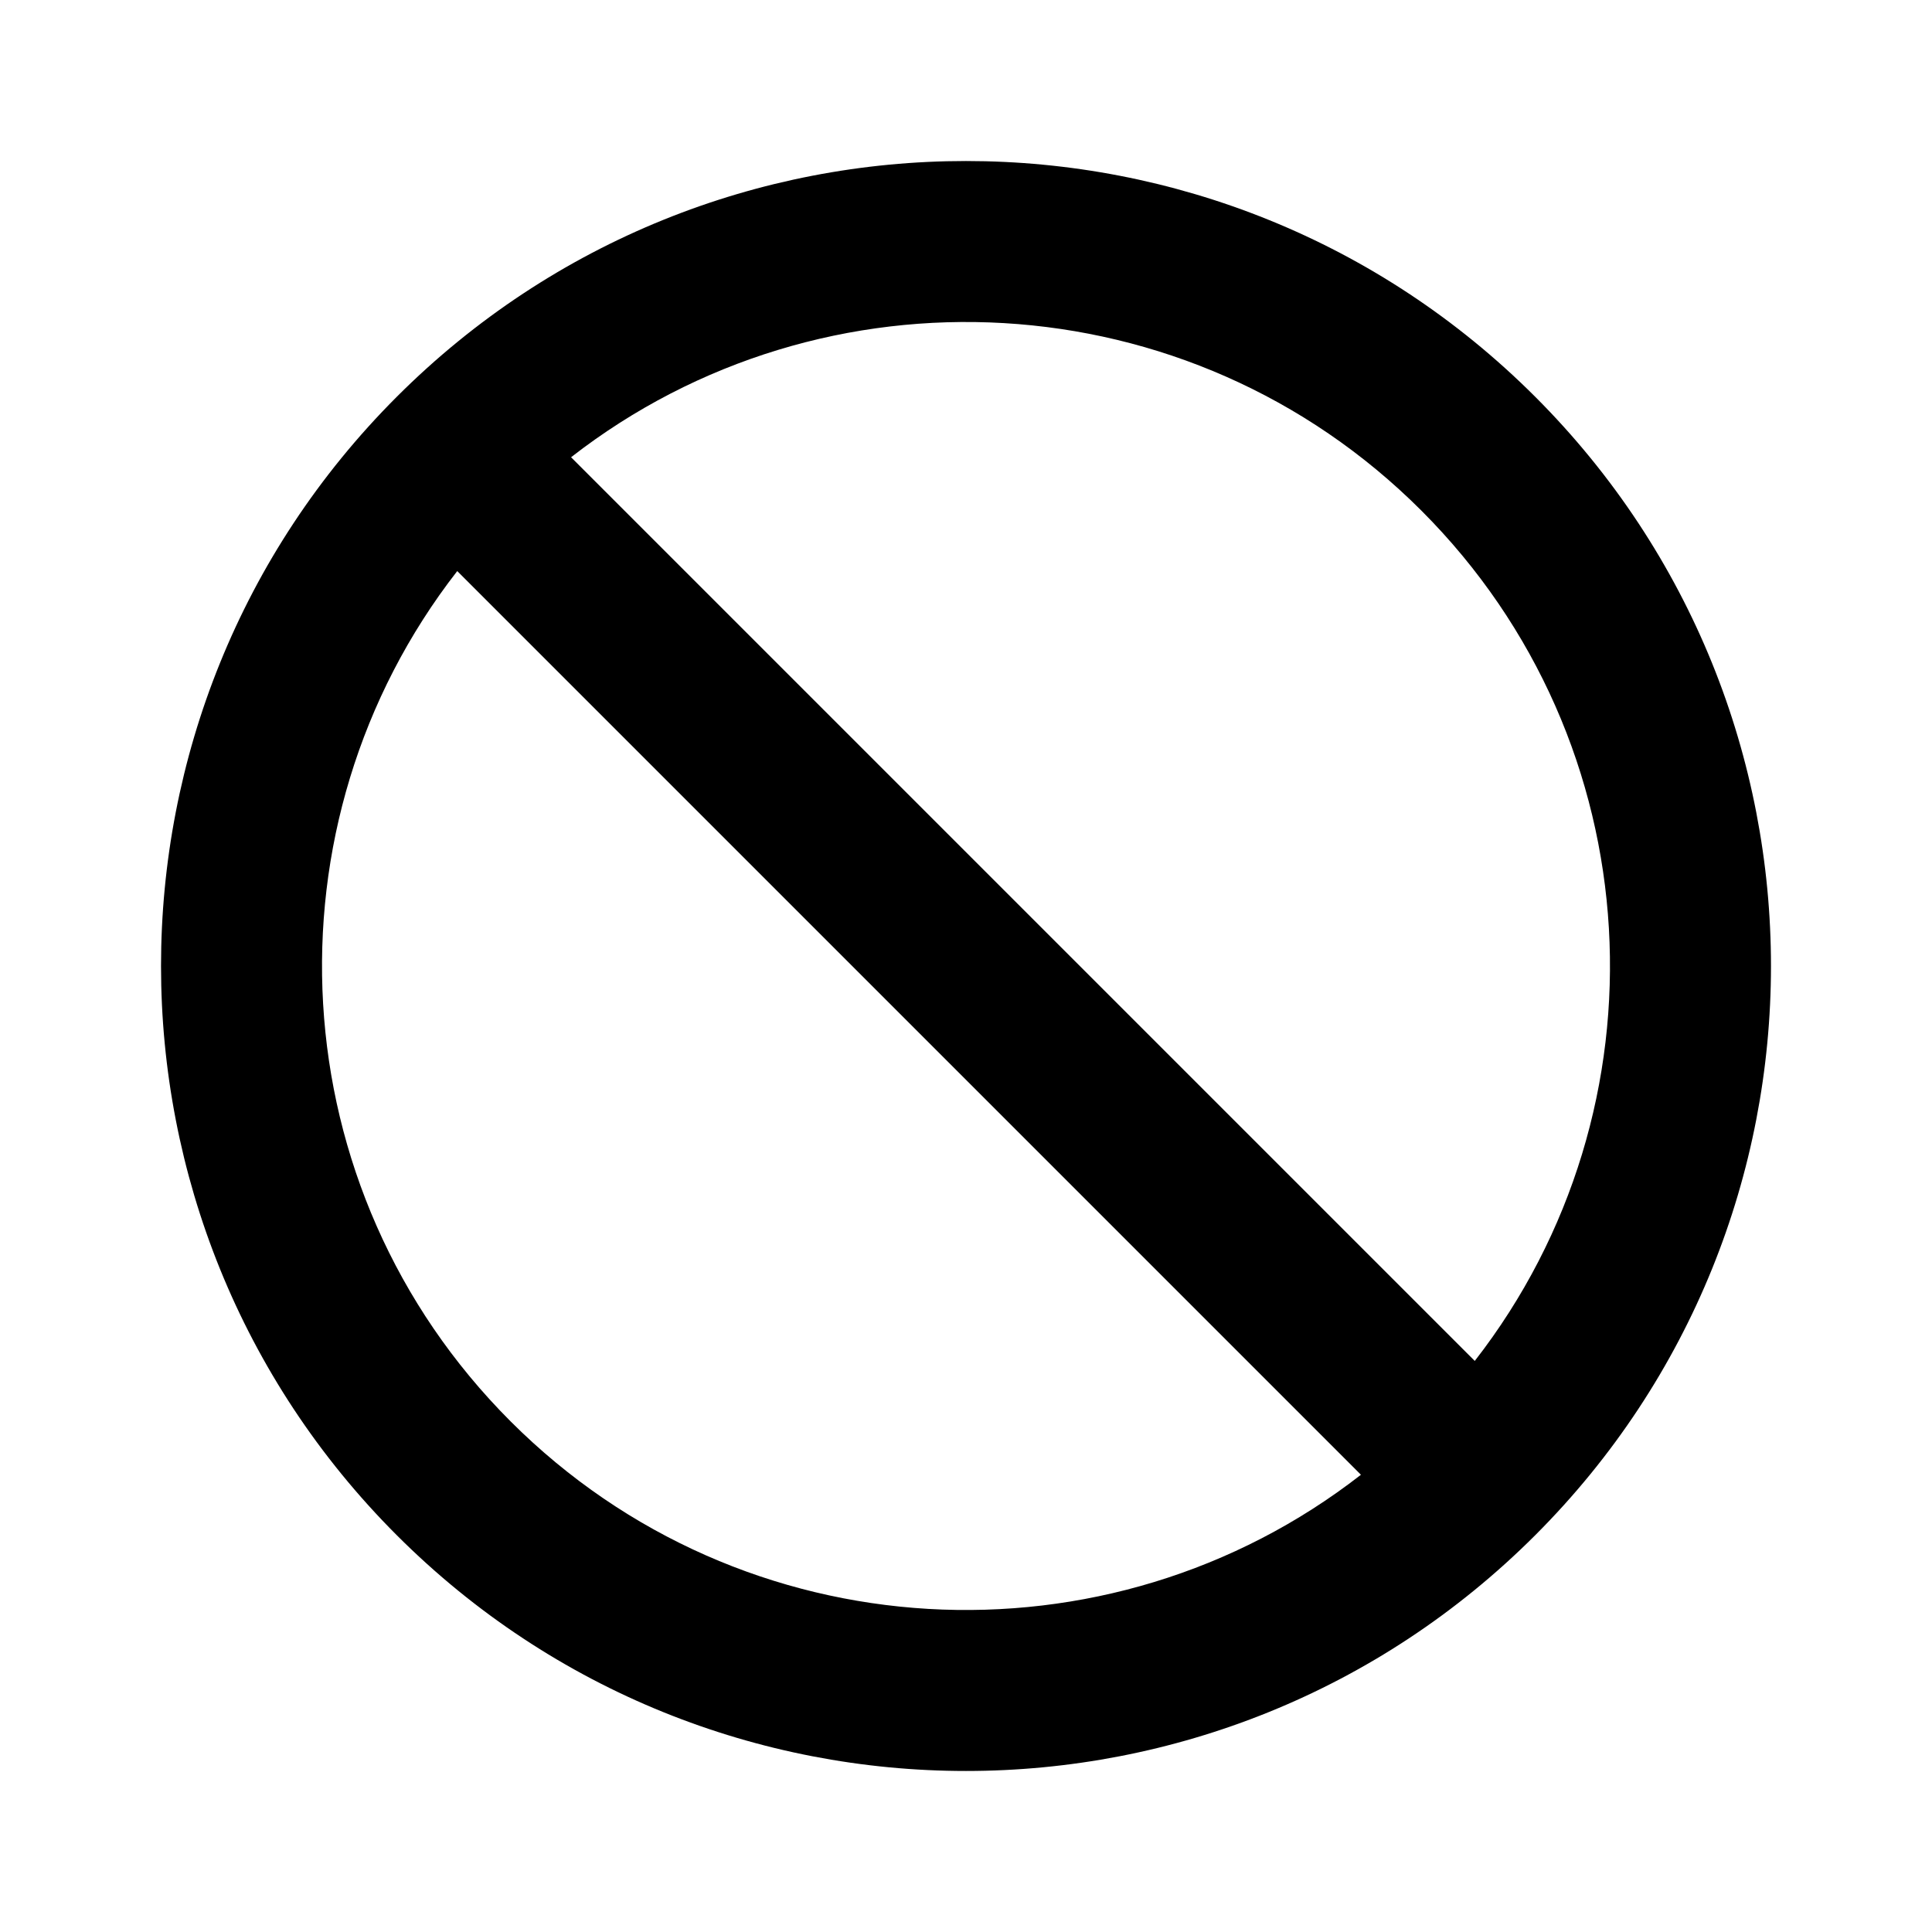 <svg t="1743412221247" class="icon" viewBox="0 0 1024 1024" version="1.1" xmlns="http://www.w3.org/2000/svg" p-id="3639" width="256" height="256"><path d="M302.677 242.347L781.653 721.323c104.213-133.909 94.784-327.595-28.288-450.688-123.093-123.093-316.8-132.501-450.688-28.288z m418.645 539.307L242.347 302.677c-104.213 133.909-94.784 327.595 28.288 450.688 123.093 123.093 316.8 132.501 450.688 28.288zM210.304 210.304c166.613-166.613 436.779-166.613 603.392 0 166.613 166.613 166.613 436.779 0 603.392-166.613 166.613-436.779 166.613-603.392 0-166.613-166.613-166.613-436.779 0-603.392z" fill="currentColor" p-id="3640"></path></svg>
